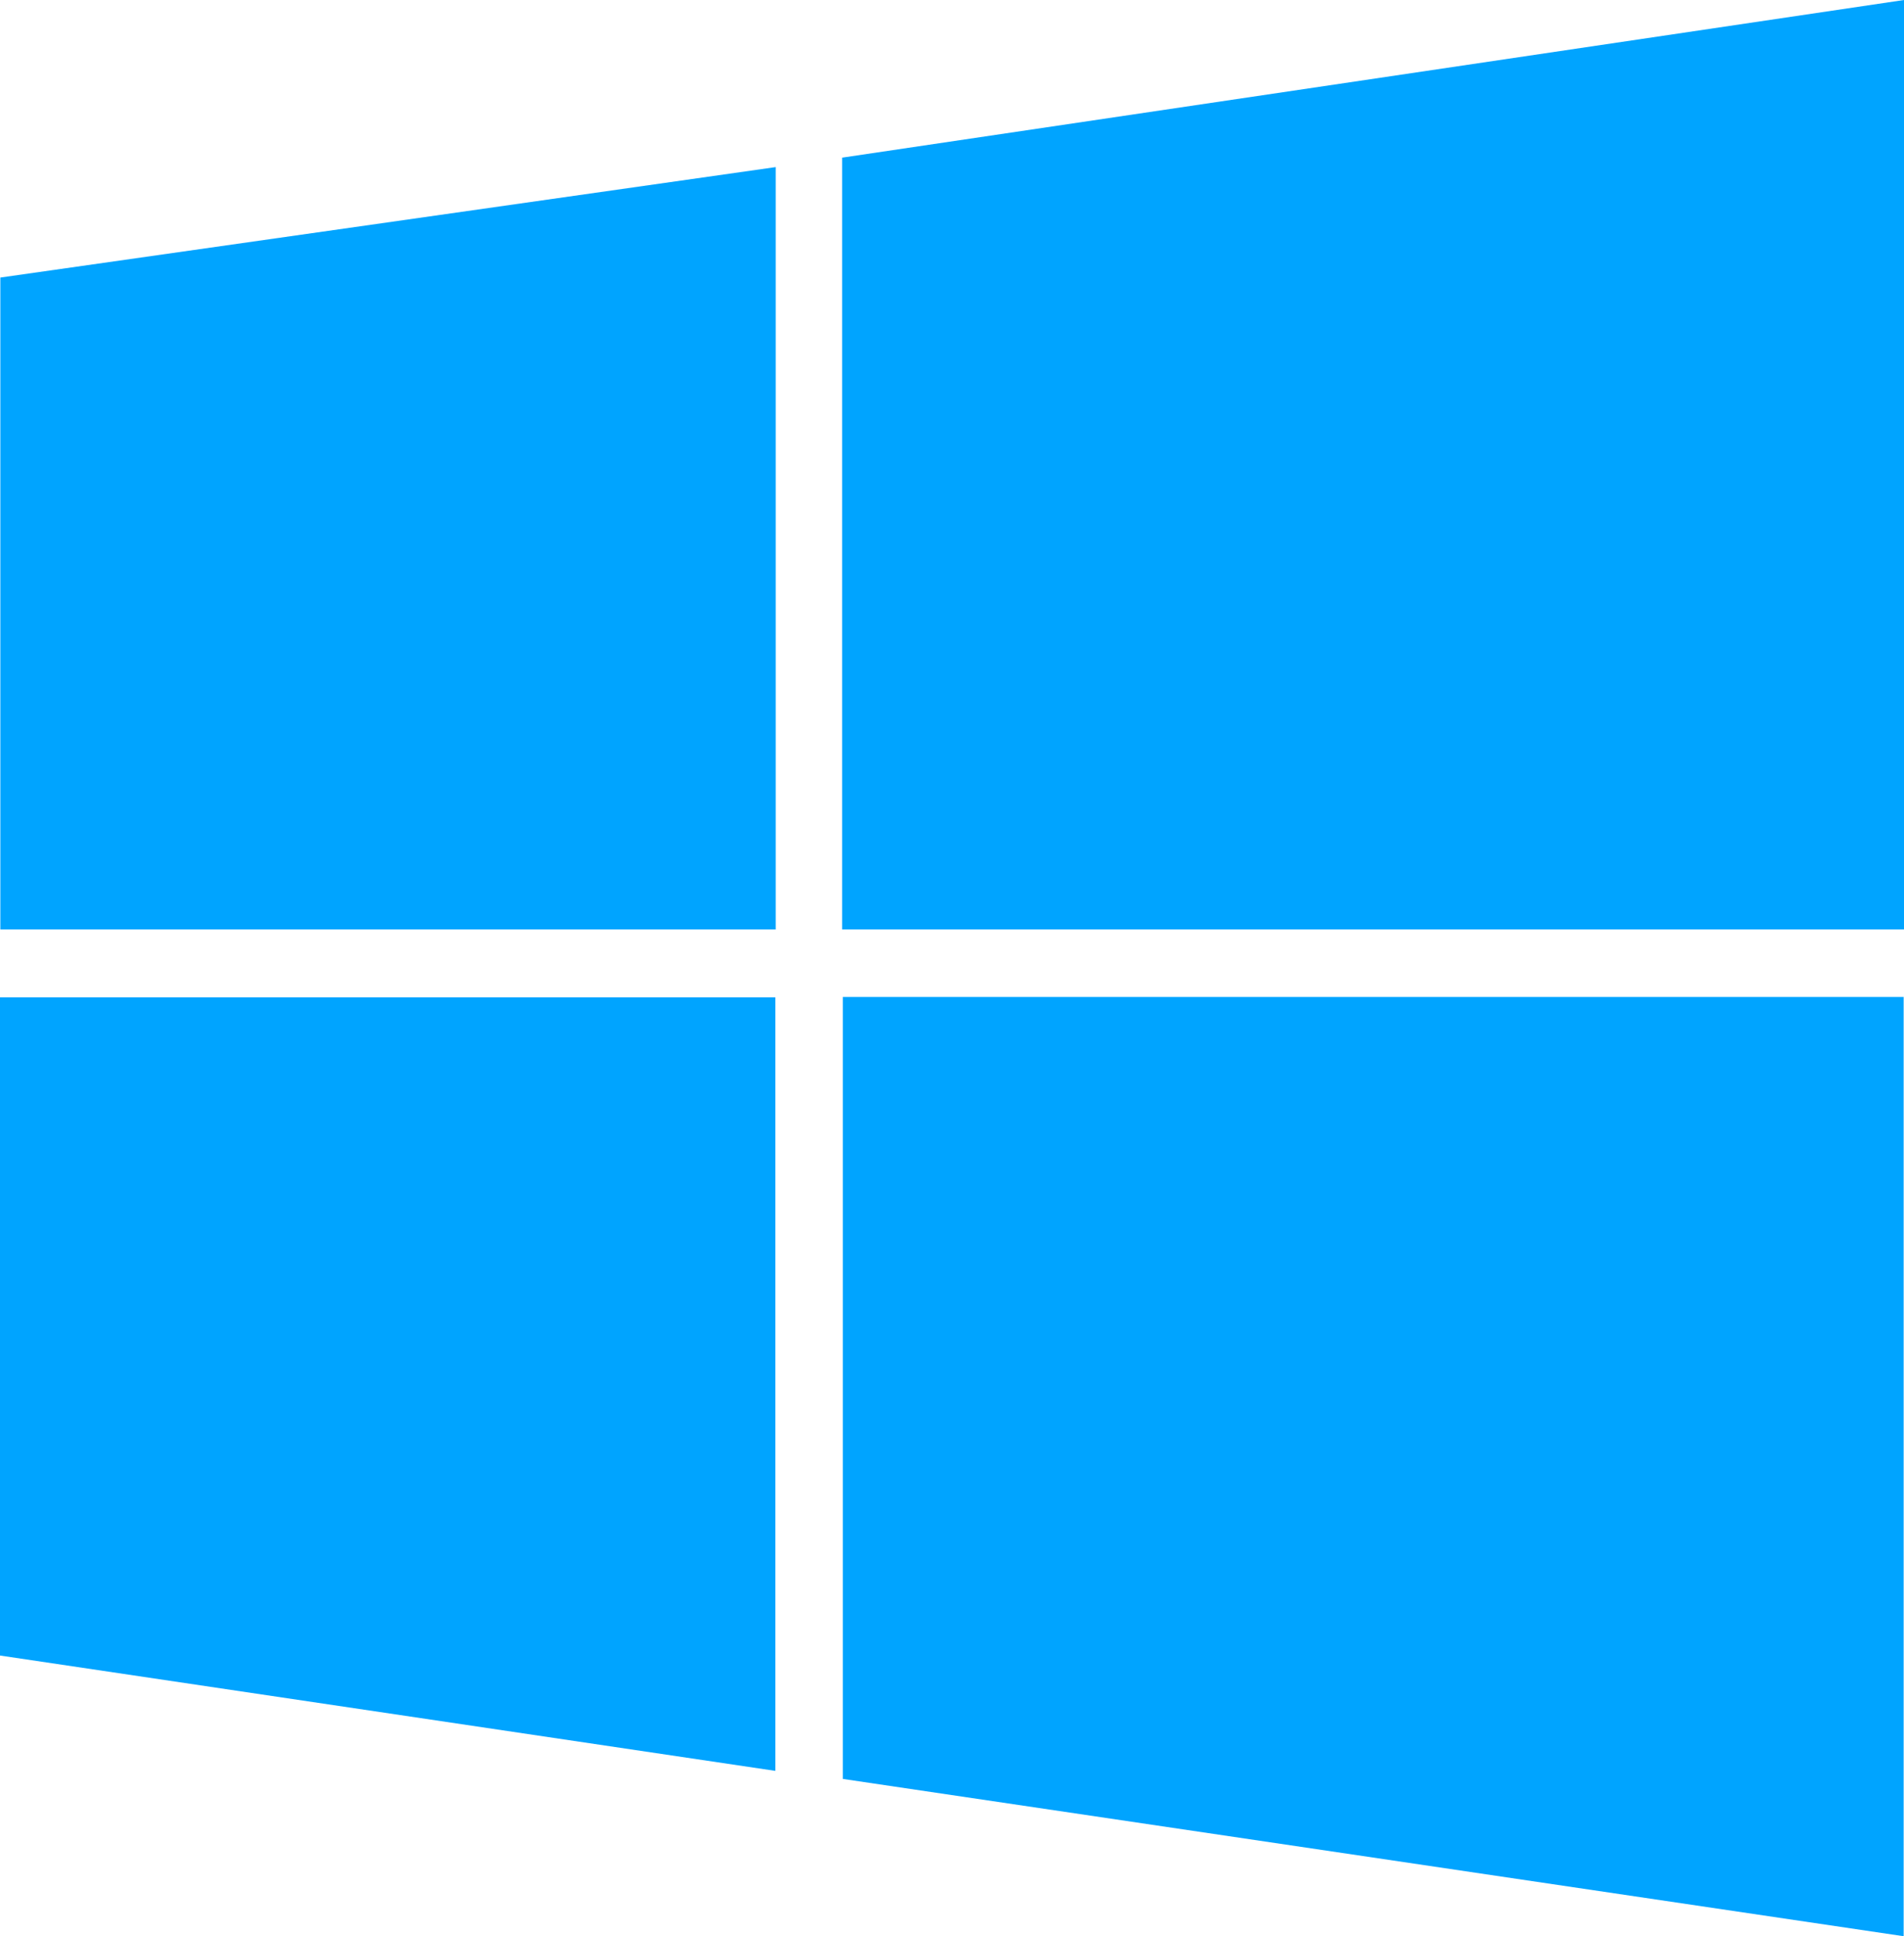 <?xml version="1.0" encoding="utf-8"?>
<!-- Generator: Adobe Illustrator 24.0.2, SVG Export Plug-In . SVG Version: 6.00 Build 0)  -->
<svg version="1.1" id="logo" xmlns="http://www.w3.org/2000/svg" xmlns:xlink="http://www.w3.org/1999/xlink" x="0px"
	y="0px" viewBox="0 0 544.9 553.9" style="enable-background:new 0 0 544.9 553.9;" xml:space="preserve">
	<style type="text/css">
		.st0 {
			fill: #00A4FF;
		}
	</style>
	<g id="LOGO">
		<path id="ru_1_" class="st0" d="M0.1,265.9V79.4L222,47.8v218.1H0.1z" />
		<path id="ld" class="st0" d="M0,473.6V285.3h221.9v221.3L0,473.6z" />
		<path id="ru" class="st0" d="M241,265.9V45.1L544.9,0v265.9H241z" />
		<polygon id="rd" class="st0" points="544.8,553.9 241.2,508.9 241.2,285.2 544.8,285.2 	" />
	</g>
</svg>